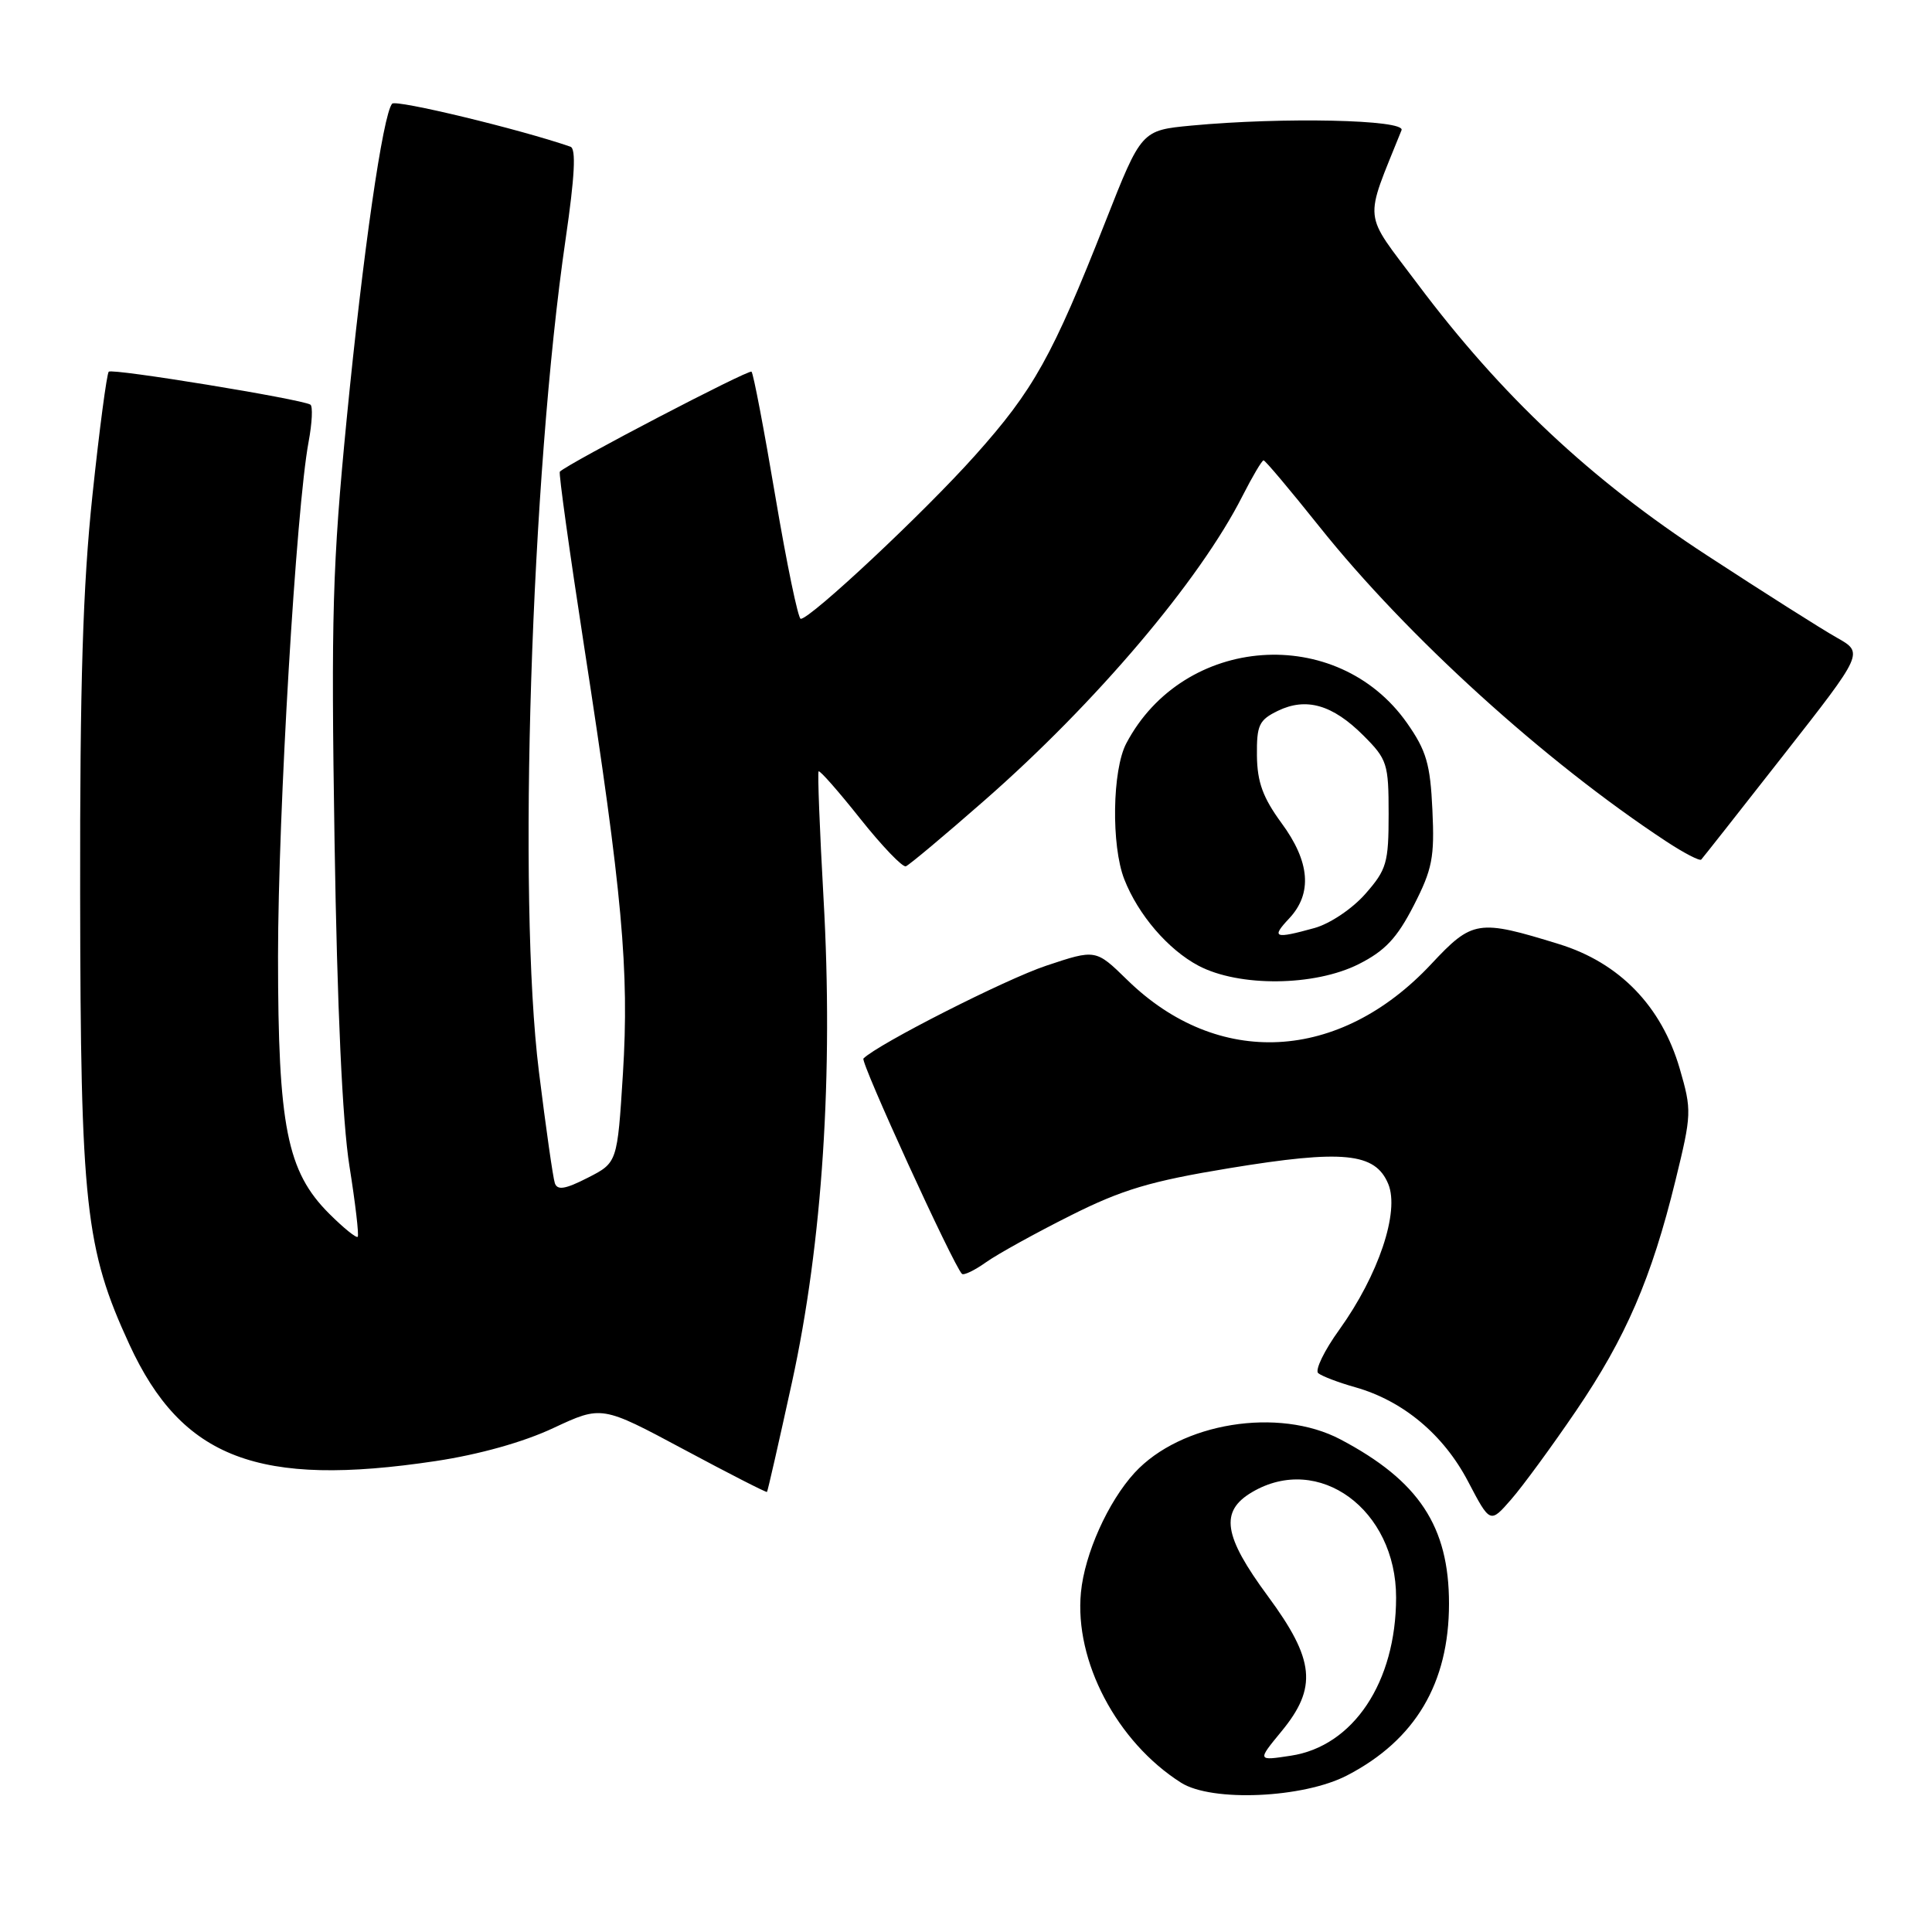 <?xml version="1.0" encoding="UTF-8" standalone="no"?>
<!DOCTYPE svg PUBLIC "-//W3C//DTD SVG 1.1//EN" "http://www.w3.org/Graphics/SVG/1.1/DTD/svg11.dtd" >
<svg xmlns="http://www.w3.org/2000/svg" xmlns:xlink="http://www.w3.org/1999/xlink" version="1.1" viewBox="0 0 256 256">
 <g >
 <path fill="currentColor"
d=" M 178.50 235.25 C 187.54 230.56 192.00 223.04 192.00 212.49 C 192.00 202.25 188.01 196.21 177.62 190.73 C 169.42 186.41 156.45 188.51 150.34 195.15 C 146.82 198.99 143.72 205.89 143.23 211.00 C 142.35 220.11 147.99 230.82 156.50 236.22 C 160.57 238.80 172.70 238.27 178.50 235.25 Z  M 208.81 186.98 C 215.44 177.24 218.84 169.36 222.01 156.41 C 224.16 147.63 224.18 147.13 222.57 141.59 C 220.16 133.32 214.59 127.57 206.58 125.10 C 195.86 121.79 195.11 121.90 189.64 127.75 C 177.48 140.75 161.37 141.59 149.35 129.83 C 145.19 125.77 145.19 125.77 138.63 127.96 C 133.27 129.74 116.31 138.35 114.41 140.26 C 113.98 140.69 126.31 167.64 127.46 168.79 C 127.69 169.03 129.15 168.33 130.69 167.23 C 132.24 166.14 137.25 163.37 141.84 161.07 C 148.71 157.62 152.44 156.51 162.89 154.79 C 177.98 152.31 182.23 152.73 183.95 156.88 C 185.48 160.56 182.66 168.95 177.48 176.17 C 175.47 178.95 174.21 181.56 174.67 181.95 C 175.13 182.34 177.34 183.19 179.59 183.82 C 185.93 185.62 191.28 190.10 194.53 196.31 C 197.45 201.88 197.45 201.88 200.23 198.69 C 201.76 196.94 205.62 191.67 208.81 186.98 Z  M 104.95 183.12 C 108.98 164.66 110.44 142.27 109.12 119.00 C 108.61 109.92 108.32 102.37 108.47 102.21 C 108.63 102.04 111.12 104.87 114.00 108.50 C 116.88 112.12 119.60 114.95 120.03 114.79 C 120.46 114.63 125.16 110.70 130.46 106.05 C 145.20 93.14 158.96 76.92 164.62 65.75 C 165.95 63.14 167.21 61.00 167.43 61.00 C 167.65 61.00 170.96 64.94 174.80 69.75 C 186.42 84.32 204.69 100.90 220.77 111.48 C 223.12 113.03 225.21 114.11 225.42 113.90 C 225.63 113.68 230.56 107.42 236.37 100.00 C 246.95 86.50 246.95 86.50 243.40 84.50 C 241.44 83.40 233.69 78.49 226.17 73.58 C 210.76 63.54 198.94 52.44 187.82 37.60 C 180.51 27.84 180.70 29.74 185.71 17.25 C 186.27 15.85 169.98 15.50 157.87 16.64 C 151.24 17.27 151.24 17.27 146.47 29.38 C 139.44 47.23 136.96 51.67 129.20 60.35 C 122.48 67.88 107.41 82.00 106.10 82.00 C 105.76 82.00 104.25 74.73 102.75 65.85 C 101.25 56.96 99.83 49.49 99.58 49.25 C 99.24 48.90 75.41 61.33 74.18 62.50 C 74.01 62.66 75.46 73.08 77.40 85.65 C 82.47 118.44 83.39 128.59 82.54 142.28 C 81.80 154.06 81.80 154.06 77.88 156.06 C 74.90 157.58 73.86 157.75 73.52 156.78 C 73.28 156.08 72.33 149.43 71.41 142.00 C 68.56 119.12 70.36 63.06 74.95 31.66 C 76.16 23.37 76.35 19.70 75.59 19.44 C 68.93 17.13 52.46 13.16 51.96 13.74 C 50.73 15.17 48.09 33.51 45.94 55.50 C 44.05 74.86 43.86 81.58 44.33 111.50 C 44.68 133.57 45.37 148.66 46.30 154.50 C 47.09 159.45 47.58 163.67 47.40 163.88 C 47.22 164.09 45.51 162.71 43.61 160.81 C 38.02 155.22 36.84 149.25 36.84 126.71 C 36.85 107.66 39.24 67.37 40.89 58.55 C 41.36 56.03 41.47 53.80 41.12 53.61 C 39.79 52.86 14.88 48.79 14.41 49.25 C 14.15 49.52 13.17 56.89 12.25 65.62 C 10.98 77.61 10.58 90.55 10.62 118.50 C 10.67 159.72 11.30 165.47 17.14 178.14 C 24.11 193.27 34.24 197.13 57.72 193.60 C 63.45 192.74 69.36 191.09 73.33 189.22 C 79.73 186.23 79.73 186.23 90.60 192.05 C 96.57 195.25 101.54 197.79 101.63 197.69 C 101.73 197.58 103.22 191.03 104.95 183.12 Z  M 180.04 127.75 C 183.53 125.99 185.11 124.30 187.32 120.00 C 189.79 115.18 190.10 113.61 189.80 107.31 C 189.52 101.24 189.00 99.46 186.44 95.81 C 177.18 82.63 156.83 84.10 149.24 98.50 C 147.38 102.02 147.23 112.04 148.97 116.50 C 150.81 121.21 154.78 125.83 158.80 127.96 C 164.18 130.80 174.19 130.70 180.04 127.75 Z  M 169.79 229.43 C 174.59 223.61 174.22 219.93 168.00 211.50 C 162.10 203.50 161.60 200.26 165.90 197.72 C 174.74 192.50 185.01 200.02 184.99 211.70 C 184.98 222.89 179.32 231.39 171.04 232.64 C 166.59 233.32 166.59 233.32 169.79 229.43 Z  M 170.83 121.69 C 173.92 118.39 173.59 114.19 169.80 109.05 C 167.35 105.70 166.59 103.65 166.55 100.13 C 166.51 96.08 166.82 95.41 169.32 94.19 C 173.08 92.37 176.57 93.37 180.66 97.46 C 183.82 100.62 184.00 101.19 184.00 107.87 C 184.00 114.33 183.74 115.23 180.92 118.44 C 179.19 120.41 176.23 122.40 174.17 122.97 C 168.86 124.44 168.40 124.27 170.83 121.69 Z "/>
</g>
</svg>
